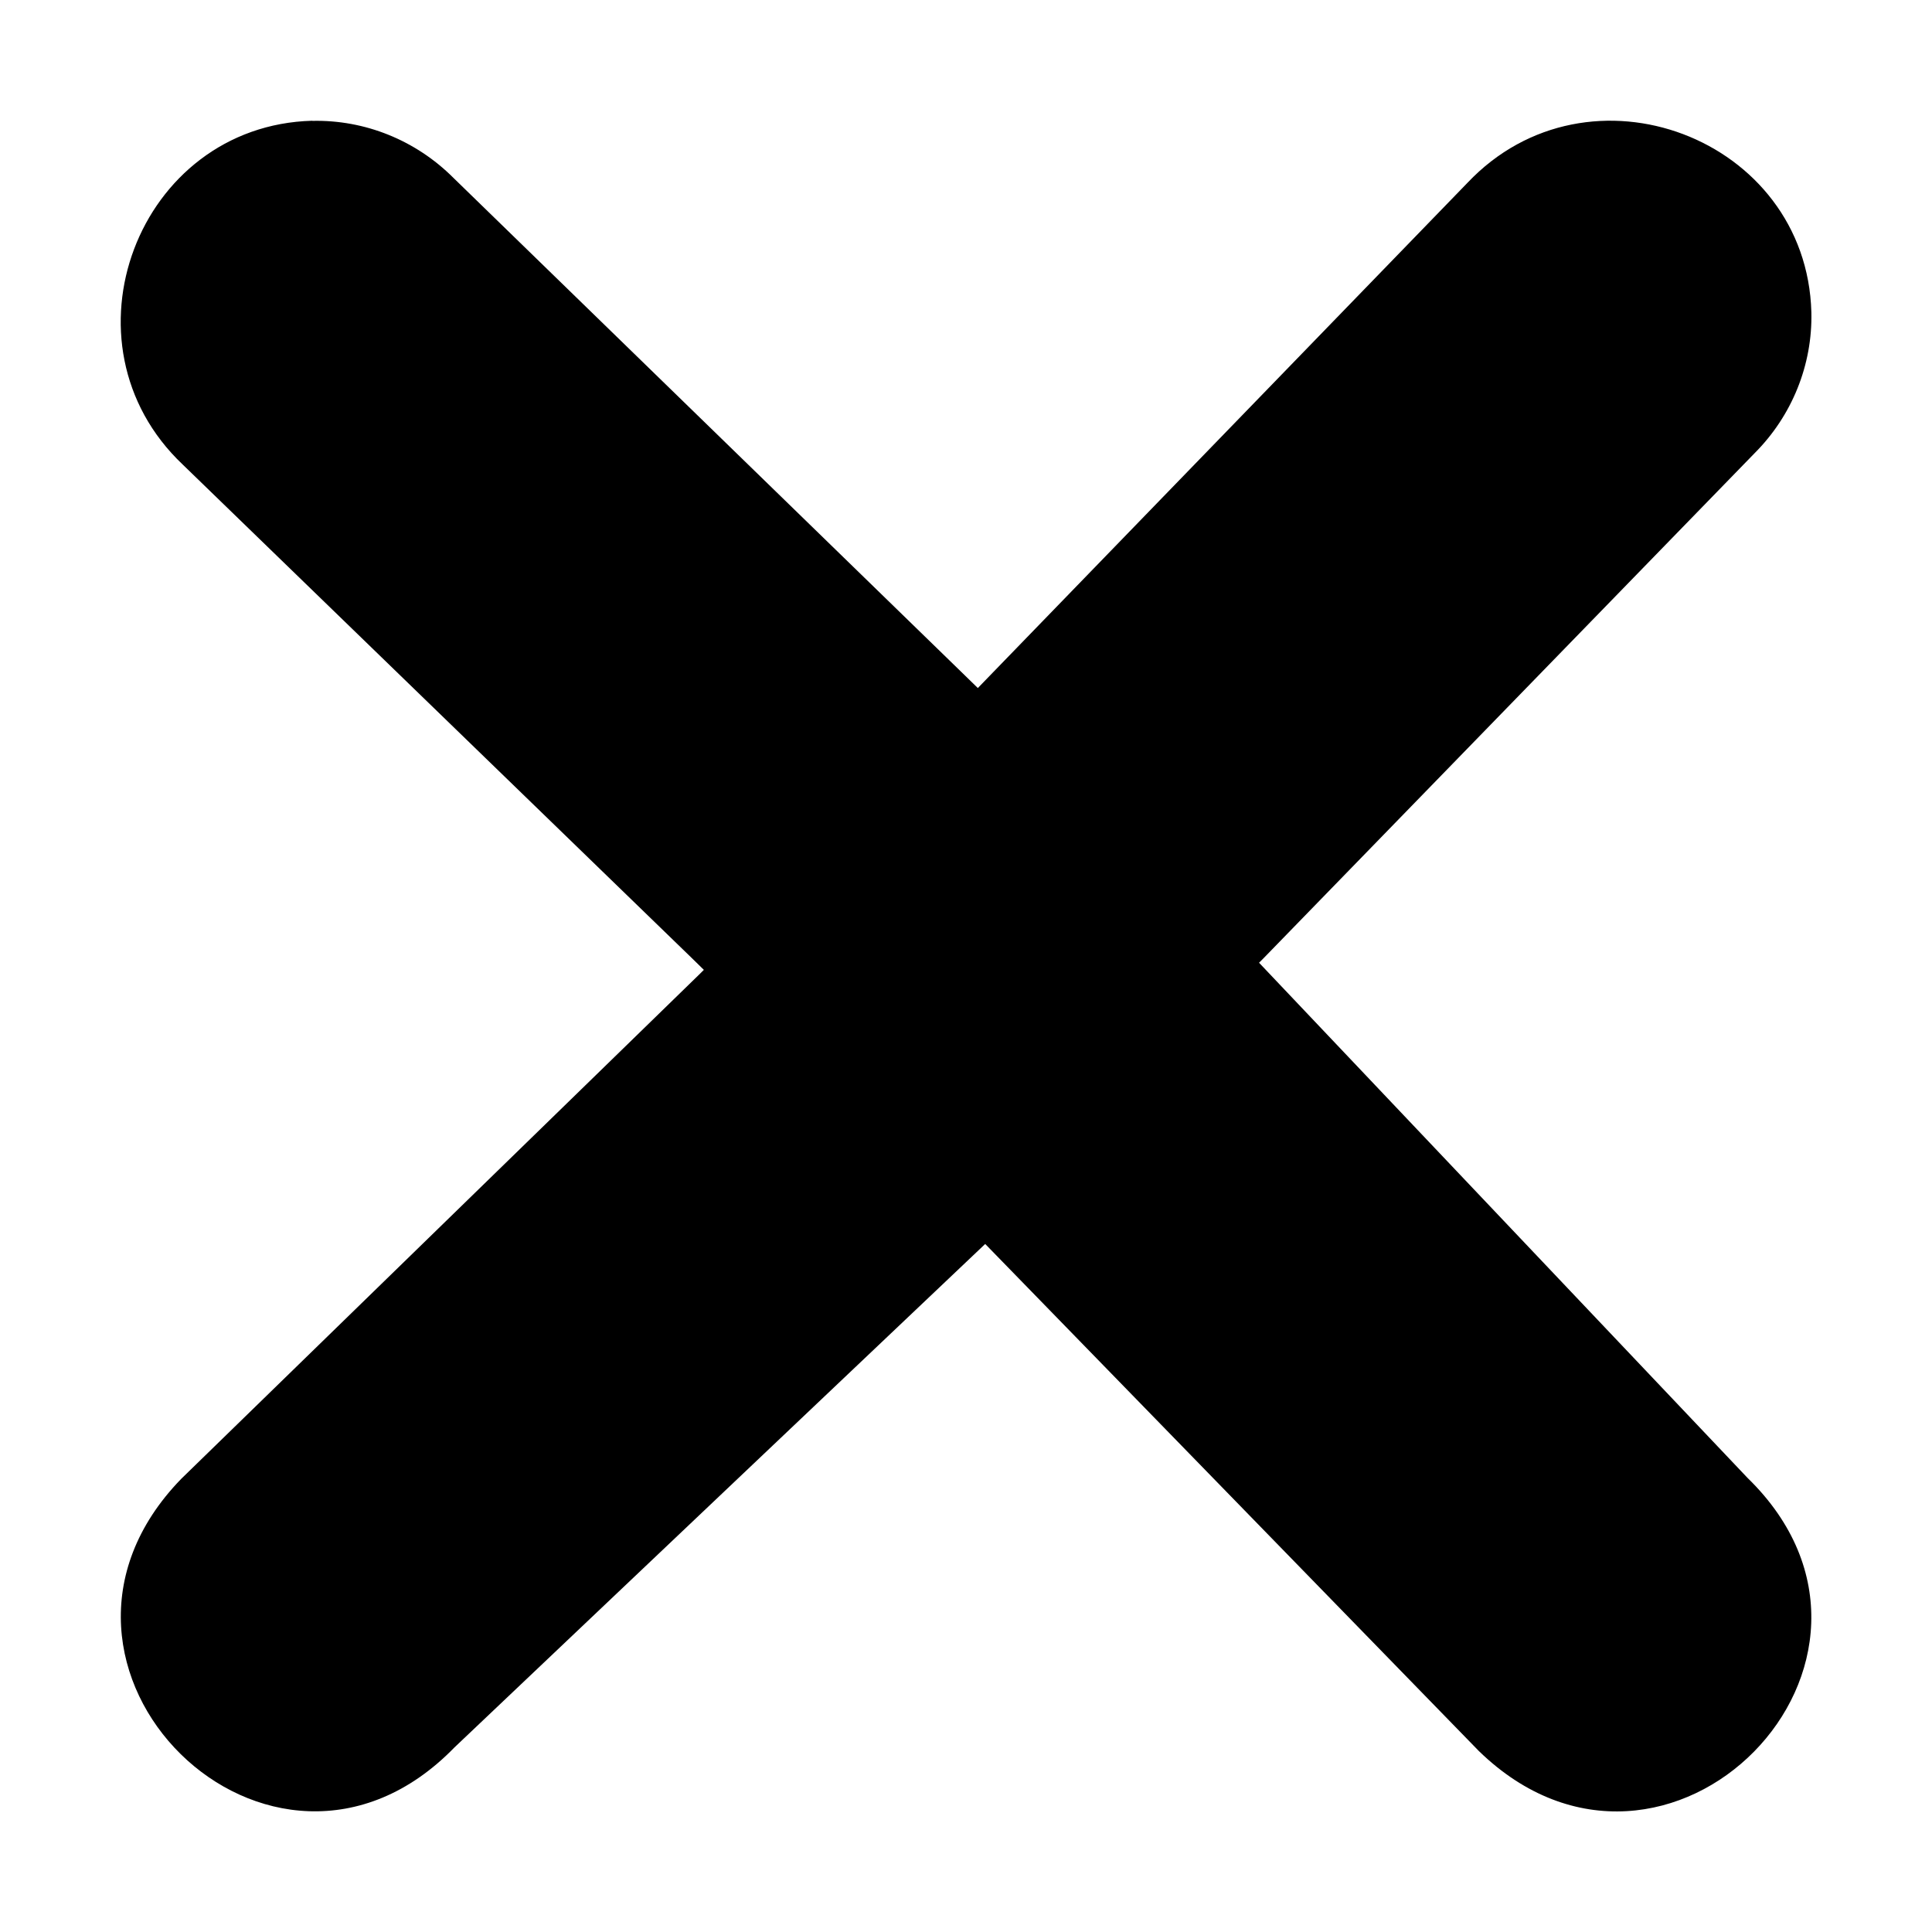 <svg height="16" viewBox="0 0 16 16" width="16" xmlns="http://www.w3.org/2000/svg"><g transform="translate(0 -1036.362)"><path d="m2.586 1c-1.445.039-2.132 1.845-1.072 2.848l4.215 4.086.1.098-.031.031-4.297 4.184c-1.514 1.557.748 3.781 2.262 2.225l4.396-4.17 4.088 4.199c1.557 1.514 3.781-.748 2.225-2.262l-4.045-4.266.031-.031 4.072-4.188c.311-.311.481-.733.471-1.168-.039-1.445-1.845-2.132-2.848-1.072l-4.055 4.184-.158-.154-4.186-4.072c-.311-.311-.733-.481-1.168-.471z" transform="matrix(1 -0 0 1 -0 1036.362)"/><path d="m0 1036.362h16v16h-16z" fill="none"/></g></svg>